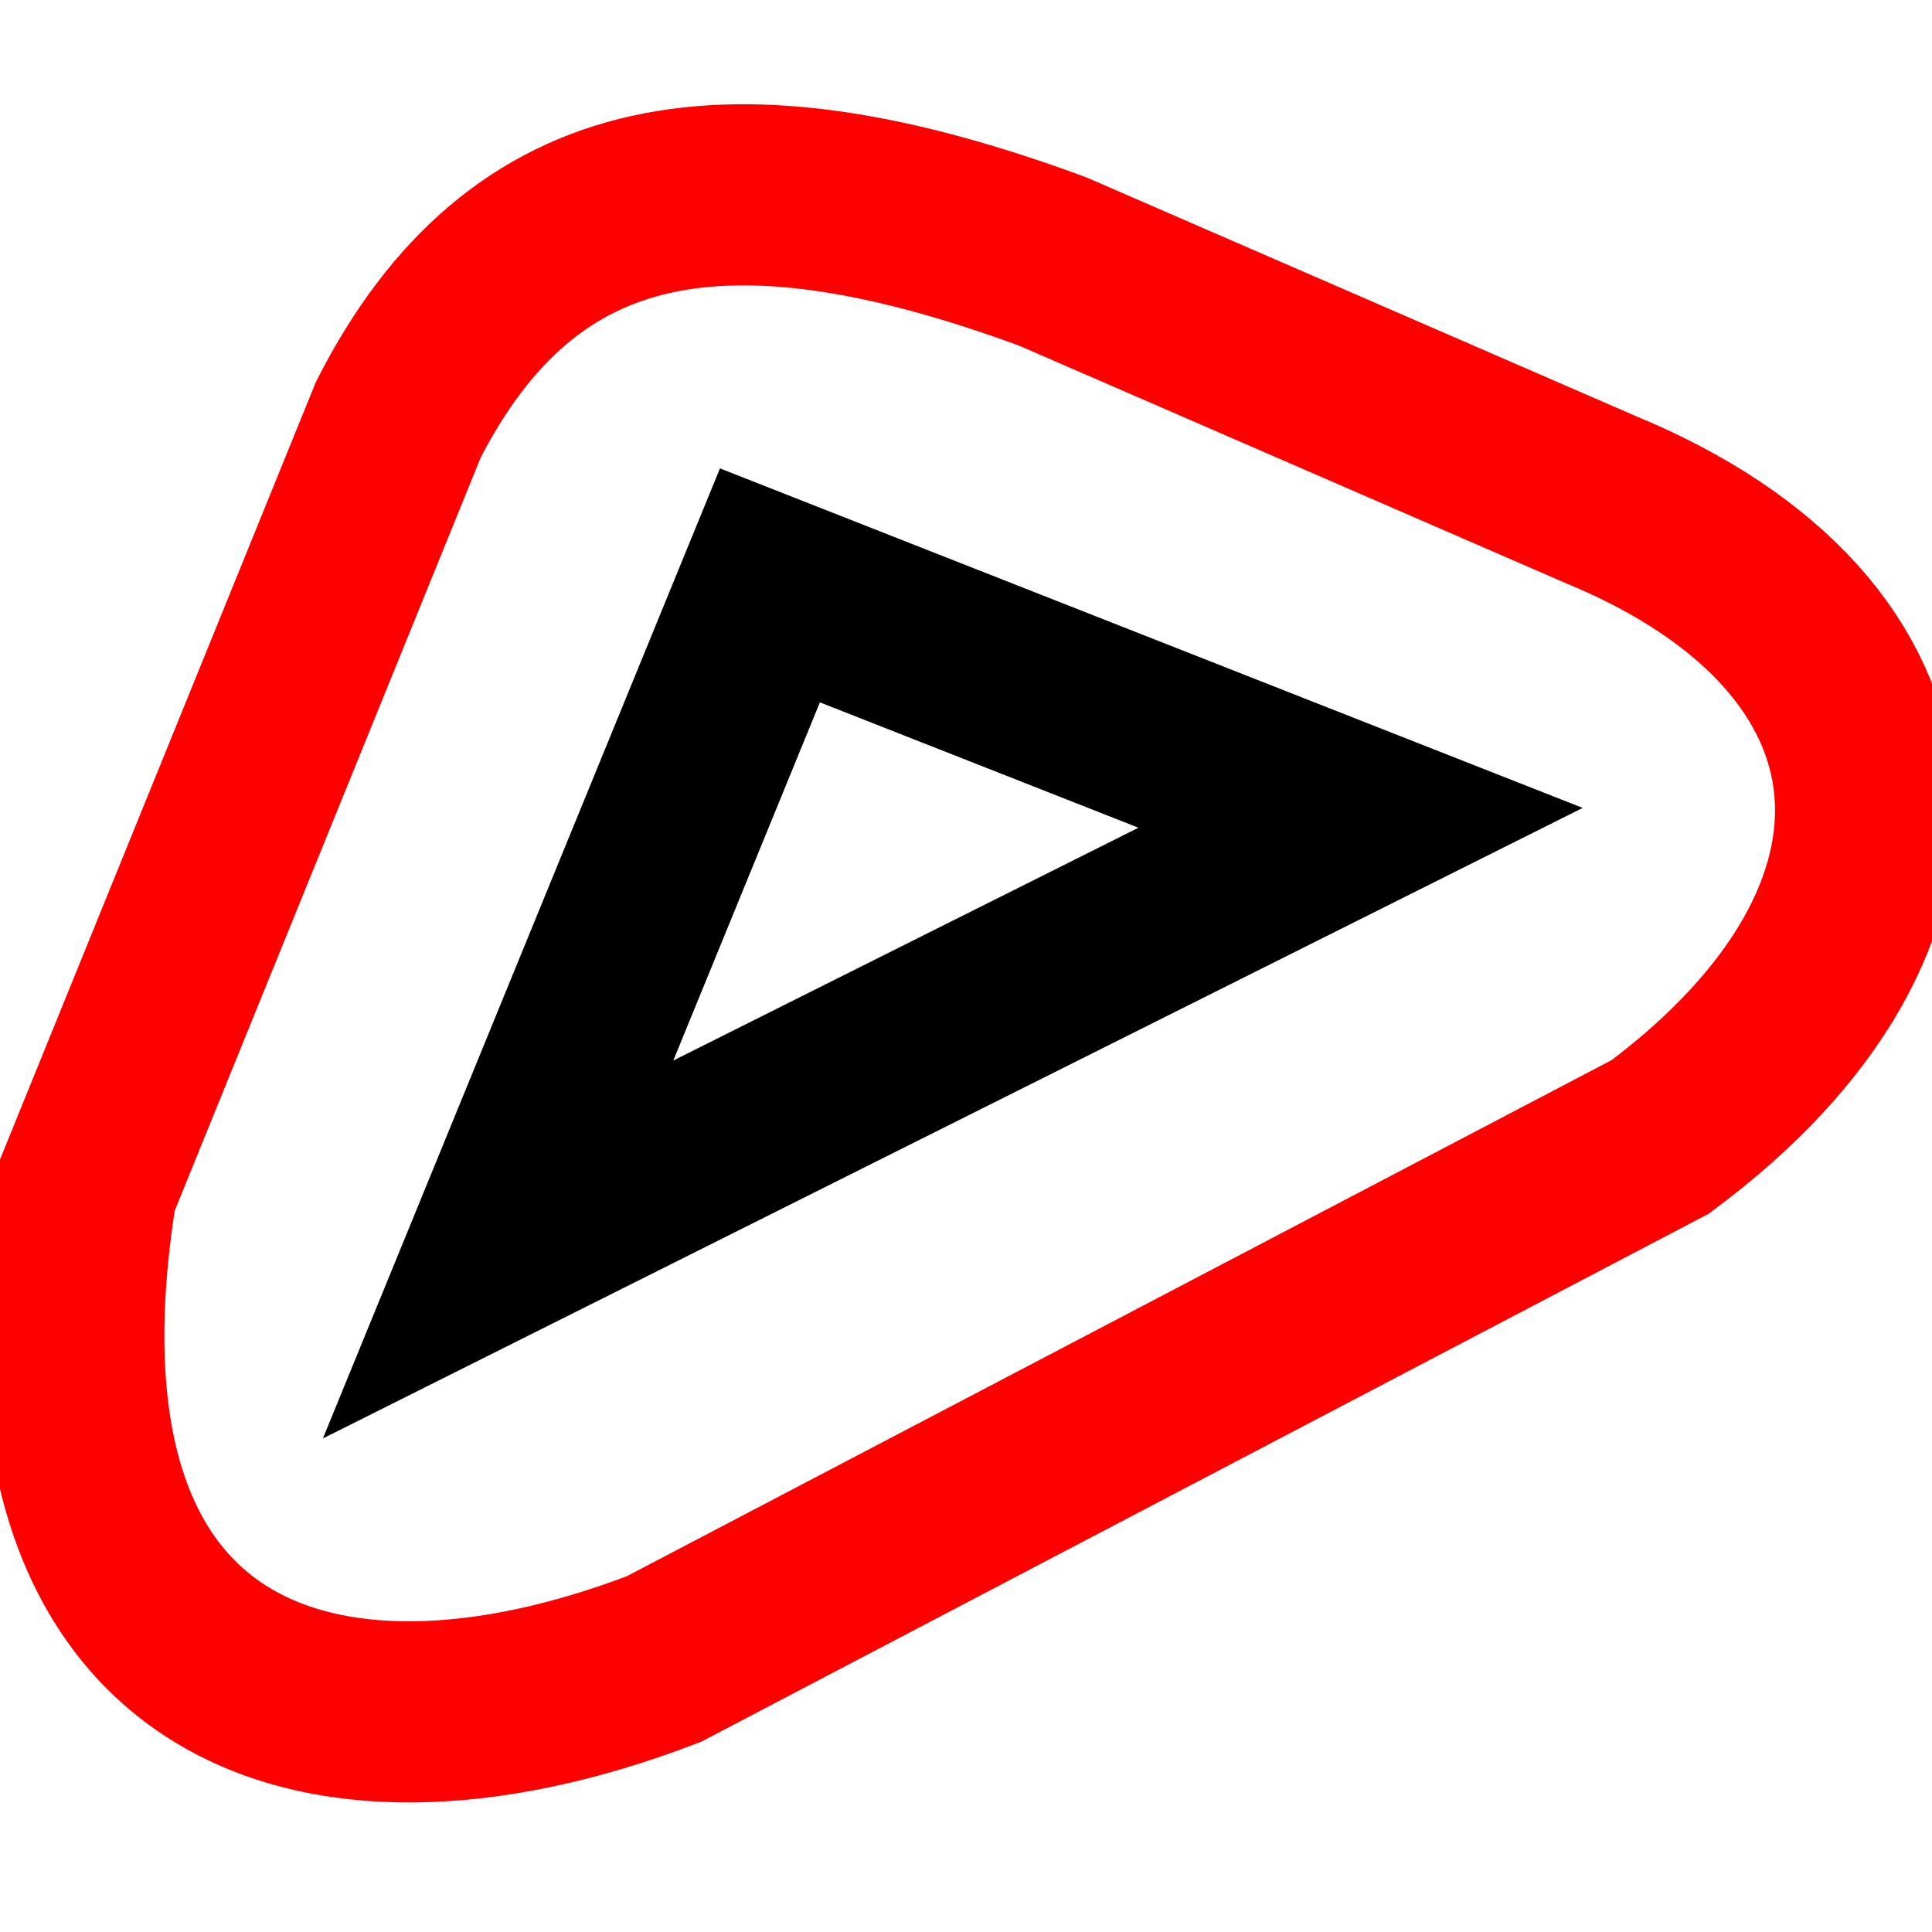 <?xml version="1.0" encoding="UTF-8" standalone="no"?>
<svg
   width="64"
   height="64"
   viewBox="0 0 64 64"
   version="1.1"
   id="svg6"
   sodipodi:docname="MenuId.Aequidist.svg"
   xml:space="preserve"
   inkscape:version="1.3 (0e150ed6c4, 2023-07-21)"
   xmlns:inkscape="http://www.inkscape.org/namespaces/inkscape"
   xmlns:sodipodi="http://sodipodi.sourceforge.net/DTD/sodipodi-0.dtd"
   xmlns="http://www.w3.org/2000/svg"
   xmlns:svg="http://www.w3.org/2000/svg"><defs
   id="defs6" /><sodipodi:namedview
   id="namedview6"
   pagecolor="#ffffff"
   bordercolor="#000000"
   borderopacity="0.25"
   inkscape:showpageshadow="2"
   inkscape:pageopacity="0.0"
   inkscape:pagecheckerboard="0"
   inkscape:deskcolor="#d1d1d1"
   showgrid="true"
   inkscape:zoom="8.905126"
   inkscape:cx="28.747488"
   inkscape:cy="34.979853"
   inkscape:window-width="1920"
   inkscape:window-height="991"
   inkscape:window-x="-9"
   inkscape:window-y="-9"
   inkscape:window-maximized="1"
   inkscape:current-layer="svg6"><inkscape:grid
     id="grid7"
     units="px"
     originx="0"
     originy="0"
     spacingx="1"
     spacingy="1"
     empcolor="#0099e5"
     empopacity="0.302"
     color="#0099e5"
     opacity="0.149"
     empspacing="5"
     dotted="false"
     gridanglex="30"
     gridanglez="30"
     visible="true" /></sodipodi:namedview>&#10;	&#10;	&#10;	&#10;	&#10;&#10;  <desc
   id="hotspot"
   x="4"
   y="28" /><path
   style="fill:none;stroke:#000000;stroke-width:6;stroke-linecap:round;stroke-dasharray:none;stroke-opacity:1"
   d="m 16.5,41.391 9.005,-22 19.565,7.7 z"
   id="path1" /><path
   style="fill:none;stroke:#ff0000;stroke-width:6;stroke-linecap:round;stroke-dasharray:none;stroke-opacity:1"
   d="M 2.879,39.295 13.2,13.891 C 17.33,5.82 24.159,4.718 34.869,8.661 l 18.155,7.888 c 10.889,4.492 11.757,13.824 1.975,21.111 l -33,17.294 C 10.288,59.449 0.206,55.68 2.879,39.295 Z"
   id="path2"
   sodipodi:nodetypes="ccccccc" /></svg>
